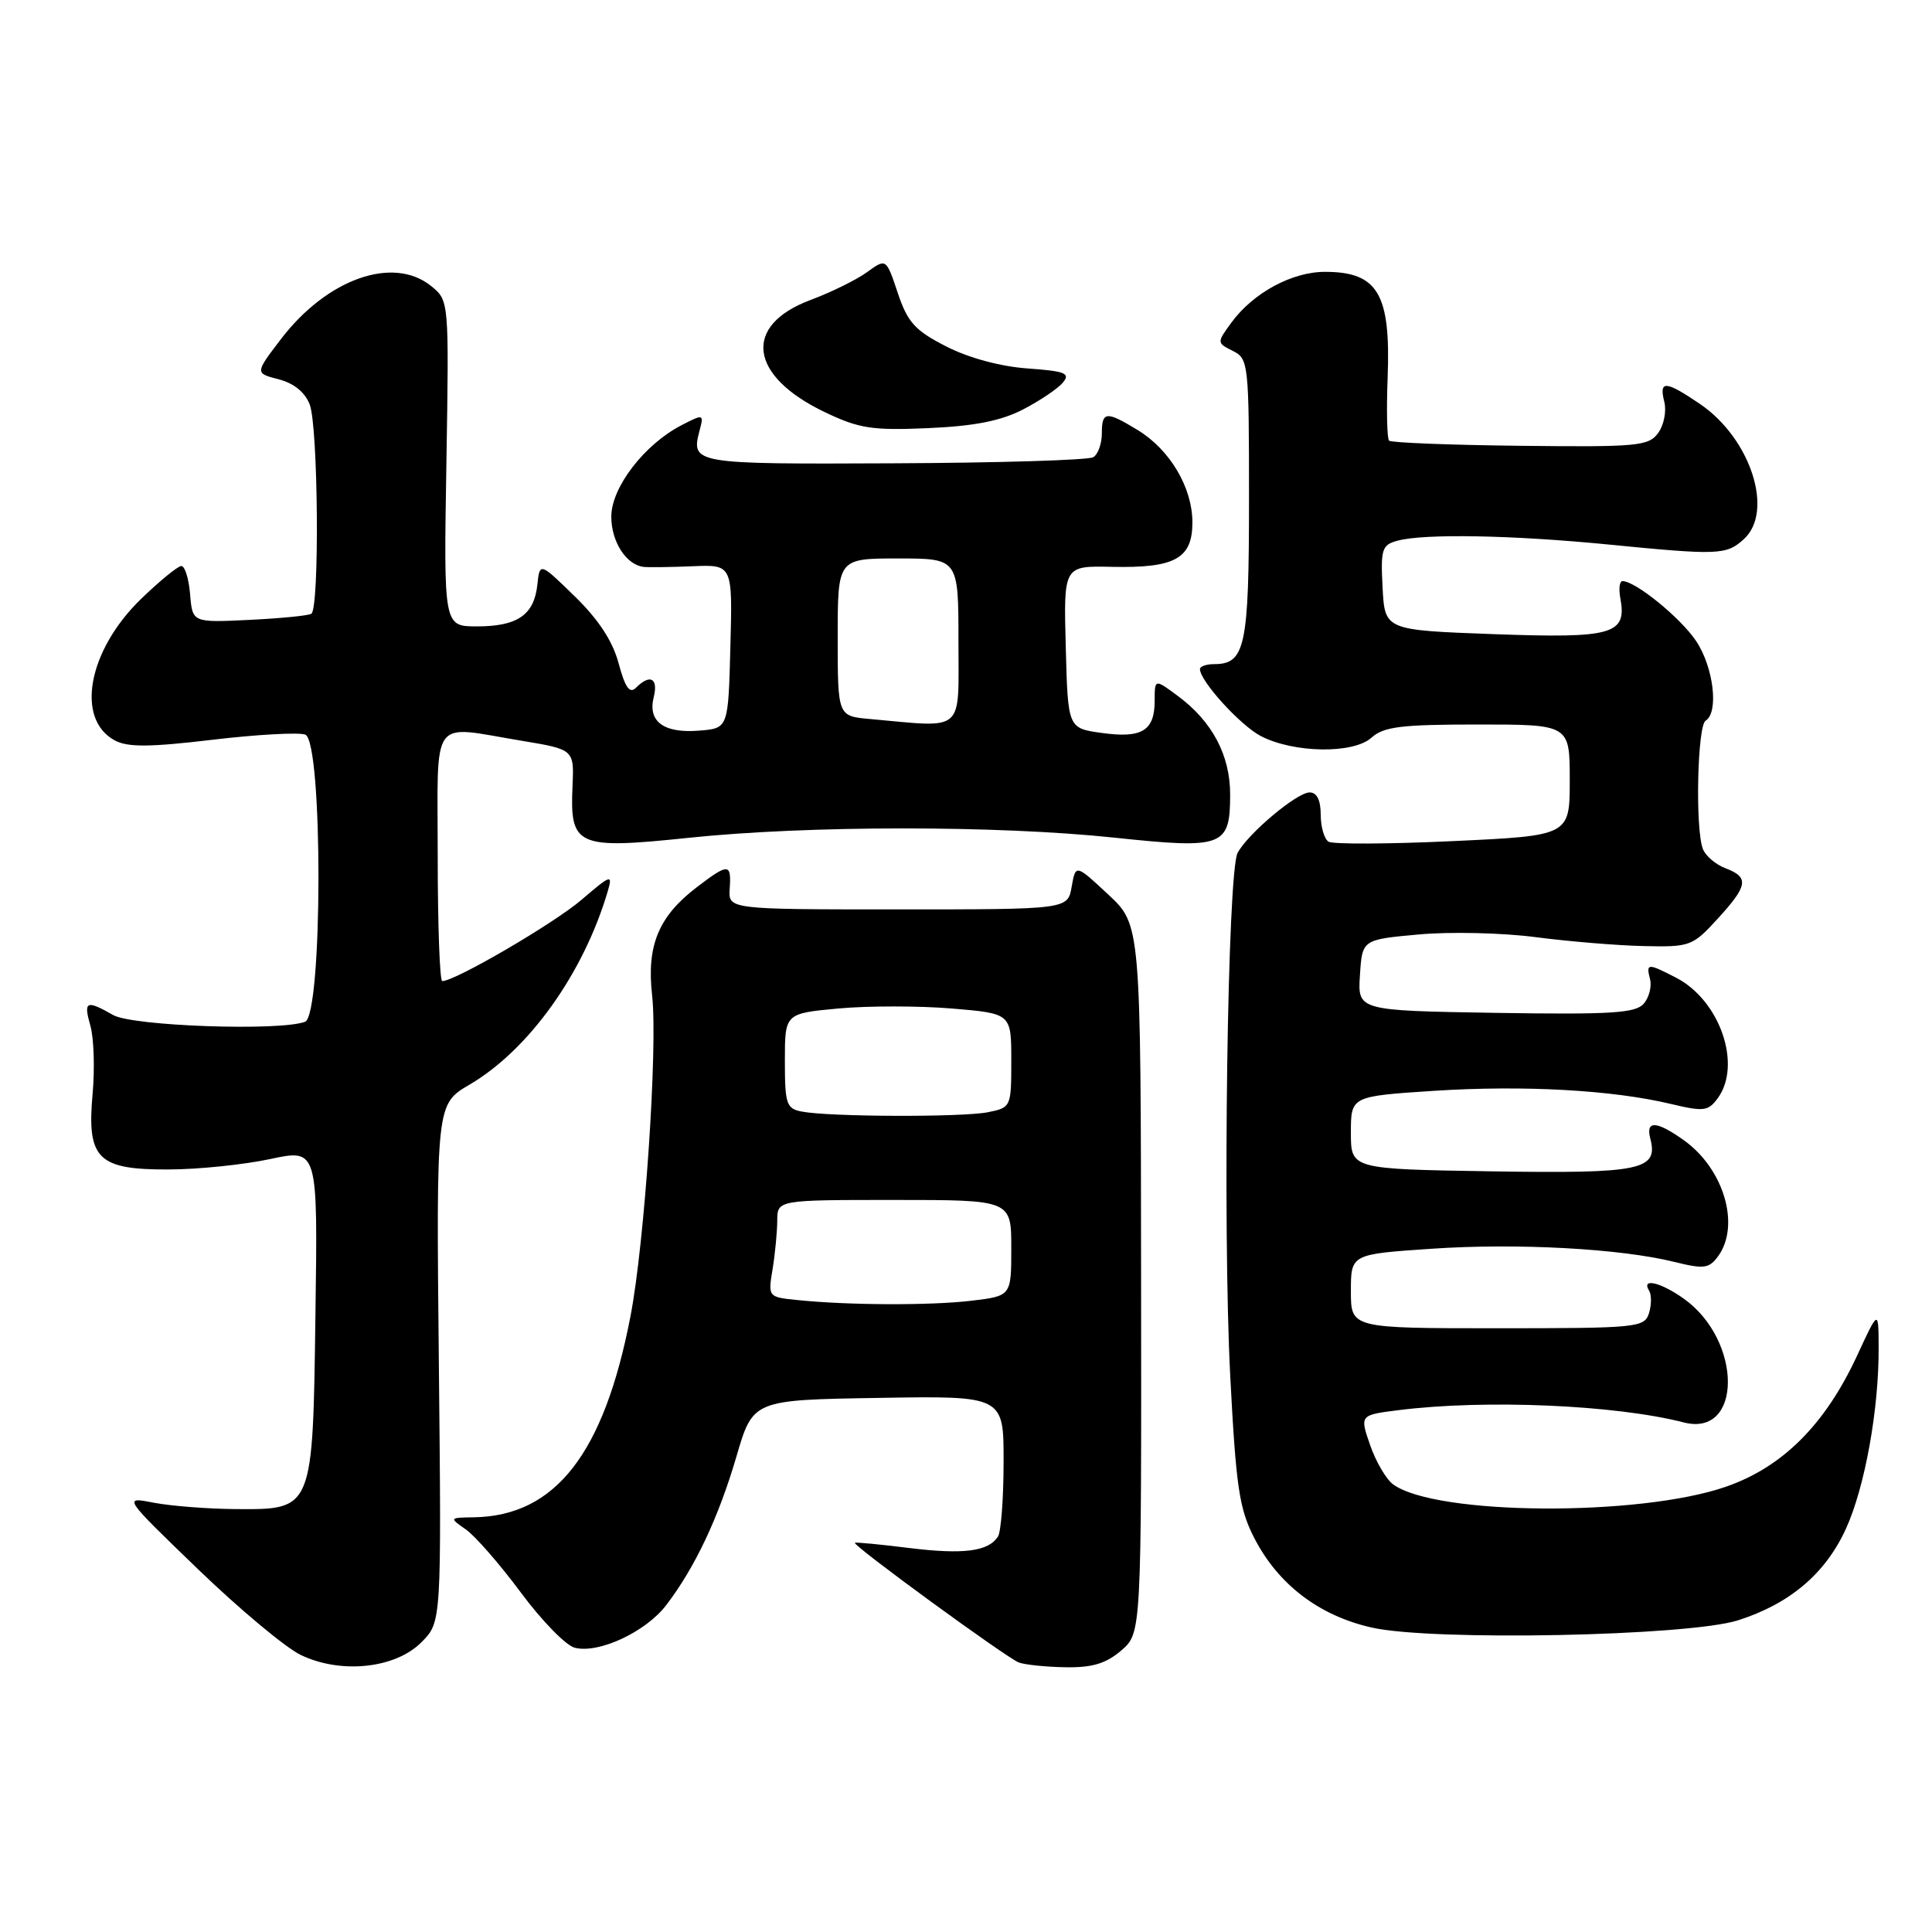 <?xml version="1.0" encoding="UTF-8" standalone="no"?>
<!DOCTYPE svg PUBLIC "-//W3C//DTD SVG 1.1//EN" "http://www.w3.org/Graphics/SVG/1.1/DTD/svg11.dtd" >
<svg xmlns="http://www.w3.org/2000/svg" xmlns:xlink="http://www.w3.org/1999/xlink" version="1.1" viewBox="0 0 256 256">
 <g >
 <path fill="currentColor"
d=" M 55.84 217.61 C 58.50 214.94 58.50 214.94 58.15 180.62 C 57.80 146.31 57.80 146.31 62.23 143.71 C 70.09 139.10 77.35 128.93 80.54 118.06 C 81.20 115.80 80.95 115.89 77.04 119.24 C 73.37 122.38 60.31 130.00 58.60 130.00 C 58.27 130.00 58.00 122.58 58.00 113.50 C 58.00 94.55 56.85 96.13 69.10 98.15 C 76.08 99.31 76.08 99.31 75.86 104.19 C 75.50 112.14 76.44 112.56 91.19 111.02 C 107.02 109.36 132.16 109.35 147.72 111.00 C 162.13 112.52 163.00 112.19 163.00 105.25 C 163.00 100.06 160.61 95.57 156.06 92.21 C 153.00 89.94 153.00 89.94 153.00 92.85 C 153.00 96.83 151.31 97.86 146.00 97.12 C 141.50 96.50 141.50 96.50 141.22 85.74 C 140.93 74.97 140.93 74.97 147.30 75.11 C 155.70 75.29 158.00 74.03 158.00 69.21 C 157.99 64.59 155.03 59.60 150.76 56.99 C 146.56 54.43 146.00 54.49 146.00 57.44 C 146.00 58.78 145.49 60.20 144.87 60.58 C 144.24 60.97 132.32 61.33 118.38 61.39 C 91.73 61.51 91.54 61.47 92.71 57.00 C 93.27 54.86 93.21 54.84 90.29 56.35 C 85.37 58.90 81.00 64.59 81.00 68.46 C 81.00 71.80 83.00 74.88 85.32 75.12 C 85.97 75.19 88.88 75.15 91.78 75.03 C 97.07 74.81 97.07 74.81 96.78 85.66 C 96.50 96.50 96.50 96.50 92.68 96.81 C 87.97 97.20 85.81 95.62 86.62 92.39 C 87.25 89.85 86.14 89.26 84.27 91.13 C 83.44 91.96 82.84 91.13 81.97 87.89 C 81.18 84.94 79.30 82.08 76.16 79.02 C 71.52 74.50 71.52 74.50 71.20 77.50 C 70.77 81.48 68.56 83.00 63.20 83.00 C 58.79 83.00 58.79 83.00 59.15 61.41 C 59.50 39.83 59.50 39.83 57.14 37.91 C 52.10 33.83 43.31 36.94 37.19 44.98 C 33.78 49.45 33.78 49.45 36.93 50.26 C 38.95 50.78 40.42 51.99 41.04 53.60 C 42.17 56.57 42.35 80.67 41.25 81.33 C 40.84 81.58 37.12 81.94 33.00 82.14 C 25.50 82.50 25.50 82.50 25.19 78.75 C 25.02 76.69 24.50 75.00 24.03 75.00 C 23.57 75.00 21.15 76.98 18.66 79.39 C 11.64 86.22 9.97 95.31 15.23 98.12 C 16.93 99.03 19.88 99.01 28.17 98.02 C 34.07 97.32 39.60 97.02 40.45 97.34 C 42.80 98.25 42.77 134.49 40.42 135.39 C 37.13 136.65 17.57 135.97 15.00 134.50 C 11.42 132.46 11.04 132.64 11.98 135.93 C 12.44 137.55 12.57 141.60 12.27 144.95 C 11.49 153.57 12.95 155.01 22.40 154.96 C 26.31 154.95 32.34 154.32 35.80 153.58 C 42.11 152.23 42.11 152.23 41.80 174.01 C 41.44 200.29 41.55 200.03 31.10 199.96 C 27.47 199.93 22.65 199.55 20.39 199.12 C 16.28 198.32 16.28 198.32 26.22 207.91 C 31.68 213.18 37.81 218.30 39.83 219.28 C 45.14 221.85 52.36 221.10 55.84 217.61 Z  M 148.57 218.70 C 151.25 216.39 151.25 216.39 151.20 169.46 C 151.16 122.54 151.16 122.54 146.84 118.52 C 142.53 114.50 142.53 114.50 142.00 117.50 C 141.48 120.50 141.48 120.50 118.99 120.50 C 96.50 120.50 96.50 120.50 96.69 117.75 C 96.92 114.37 96.54 114.35 92.34 117.55 C 87.25 121.44 85.66 125.28 86.41 131.91 C 87.17 138.71 85.43 164.59 83.55 174.37 C 80.04 192.61 73.60 200.88 62.78 201.05 C 59.51 201.10 59.51 201.11 61.74 202.67 C 62.97 203.53 66.24 207.28 69.00 211.00 C 71.76 214.73 74.97 218.02 76.14 218.33 C 79.31 219.16 85.58 216.24 88.30 212.66 C 92.11 207.66 95.20 201.11 97.58 193.00 C 99.77 185.50 99.77 185.50 116.39 185.23 C 133.00 184.95 133.00 184.95 132.98 193.73 C 132.98 198.55 132.64 203.00 132.23 203.62 C 130.94 205.58 127.66 206.00 120.49 205.12 C 116.65 204.64 113.40 204.33 113.28 204.43 C 112.90 204.74 133.40 219.69 135.00 220.29 C 135.82 220.59 138.61 220.88 141.19 220.92 C 144.73 220.98 146.55 220.43 148.57 218.70 Z  M 230.30 214.70 C 237.16 212.51 241.87 208.52 244.59 202.58 C 247.10 197.10 248.98 186.70 248.93 178.50 C 248.91 173.50 248.91 173.50 246.06 179.66 C 241.84 188.76 236.20 194.40 228.69 197.00 C 217.19 200.99 190.21 200.80 184.60 196.69 C 183.68 196.02 182.31 193.68 181.55 191.49 C 180.17 187.50 180.17 187.50 185.34 186.85 C 196.78 185.41 214.05 186.15 223.11 188.48 C 230.90 190.48 230.90 177.63 223.11 172.08 C 220.04 169.90 217.44 169.29 218.51 171.01 C 218.85 171.56 218.84 172.91 218.50 174.01 C 217.89 175.91 216.96 176.00 198.43 176.00 C 179.00 176.00 179.00 176.00 179.00 171.10 C 179.00 166.19 179.00 166.19 189.62 165.47 C 201.00 164.69 214.76 165.44 221.90 167.22 C 225.78 168.18 226.46 168.09 227.65 166.47 C 230.64 162.37 228.43 154.87 223.11 151.08 C 219.50 148.51 218.04 148.43 218.67 150.85 C 219.77 155.04 217.48 155.52 197.68 155.21 C 179.00 154.91 179.00 154.91 179.00 150.09 C 179.00 145.26 179.00 145.26 190.01 144.54 C 201.86 143.78 213.59 144.42 221.36 146.27 C 225.75 147.32 226.34 147.25 227.61 145.52 C 230.85 141.09 227.90 132.55 222.09 129.55 C 218.32 127.60 218.09 127.61 218.64 129.75 C 218.89 130.71 218.51 132.18 217.80 133.00 C 216.71 134.25 213.48 134.45 198.20 134.21 C 179.89 133.91 179.89 133.91 180.20 129.21 C 180.50 124.50 180.50 124.50 188.00 123.82 C 192.12 123.44 199.10 123.60 203.50 124.18 C 207.90 124.75 214.35 125.29 217.83 125.36 C 223.93 125.50 224.28 125.37 227.58 121.76 C 231.62 117.35 231.80 116.25 228.64 115.05 C 227.34 114.56 225.99 113.41 225.64 112.49 C 224.61 109.83 224.91 96.18 226.00 95.50 C 227.78 94.40 227.06 88.38 224.73 84.92 C 222.65 81.83 216.70 77.00 214.99 77.00 C 214.60 77.00 214.47 78.01 214.70 79.25 C 215.60 84.07 213.74 84.60 198.00 84.03 C 183.50 83.50 183.50 83.50 183.20 77.88 C 182.93 72.74 183.11 72.20 185.20 71.64 C 188.75 70.69 200.33 70.90 213.00 72.14 C 227.75 73.59 228.73 73.55 231.06 71.45 C 235.11 67.78 231.98 58.10 225.26 53.53 C 220.68 50.42 219.80 50.36 220.53 53.25 C 220.84 54.49 220.47 56.35 219.71 57.38 C 218.45 59.11 216.95 59.25 201.44 59.07 C 192.15 58.97 184.33 58.66 184.06 58.39 C 183.79 58.12 183.70 54.37 183.87 50.04 C 184.29 38.95 182.58 36.04 175.62 36.02 C 171.22 36.00 166.04 38.80 163.15 42.77 C 161.22 45.41 161.23 45.43 163.36 46.50 C 165.43 47.53 165.50 48.16 165.50 66.13 C 165.50 85.67 165.01 88.00 160.88 88.00 C 159.84 88.00 159.00 88.30 159.00 88.66 C 159.00 90.24 164.37 96.14 167.08 97.54 C 171.45 99.80 179.33 99.91 181.72 97.75 C 183.34 96.29 185.64 96.00 195.83 96.00 C 208.00 96.00 208.00 96.00 208.00 103.37 C 208.00 110.73 208.00 110.73 192.54 111.45 C 184.04 111.85 176.61 111.88 176.04 111.53 C 175.47 111.17 175.00 109.56 175.00 107.94 C 175.00 106.02 174.49 105.00 173.53 105.00 C 171.85 105.00 165.37 110.44 163.99 113.01 C 162.65 115.53 161.99 162.30 163.01 182.27 C 163.78 197.07 164.20 199.91 166.20 203.80 C 169.37 209.96 174.79 214.09 181.76 215.66 C 189.80 217.48 223.68 216.80 230.30 214.70 Z  M 135.57 54.25 C 137.80 53.09 140.18 51.49 140.84 50.69 C 141.86 49.46 141.16 49.18 136.14 48.82 C 132.54 48.56 128.33 47.42 125.37 45.90 C 121.24 43.79 120.27 42.72 118.96 38.82 C 117.42 34.22 117.42 34.22 114.89 36.06 C 113.50 37.07 110.15 38.72 107.45 39.73 C 98.36 43.10 99.20 49.80 109.33 54.63 C 113.85 56.79 115.57 57.05 123.00 56.73 C 129.13 56.46 132.63 55.77 135.57 54.25 Z  M 115.25 95.27 C 111.00 94.89 111.00 94.89 111.00 84.44 C 111.00 74.00 111.00 74.00 119.00 74.00 C 127.00 74.00 127.00 74.00 127.00 85.00 C 127.00 97.28 127.99 96.42 115.25 95.27 Z  M 105.63 172.26 C 101.78 171.87 101.76 171.85 102.37 168.18 C 102.70 166.16 102.98 163.26 102.99 161.75 C 103.00 159.00 103.00 159.00 118.50 159.00 C 134.00 159.00 134.00 159.00 134.00 165.36 C 134.00 171.72 134.00 171.72 128.75 172.35 C 123.32 173.00 112.39 172.96 105.63 172.26 Z  M 106.25 147.29 C 104.20 146.90 104.00 146.30 104.00 140.57 C 104.00 134.29 104.00 134.29 111.09 133.63 C 114.99 133.27 121.74 133.27 126.09 133.63 C 134.00 134.29 134.00 134.29 134.00 140.52 C 134.00 146.70 133.97 146.76 130.88 147.38 C 127.48 148.05 109.89 148.00 106.25 147.29 Z "/>
</g>
</svg>
